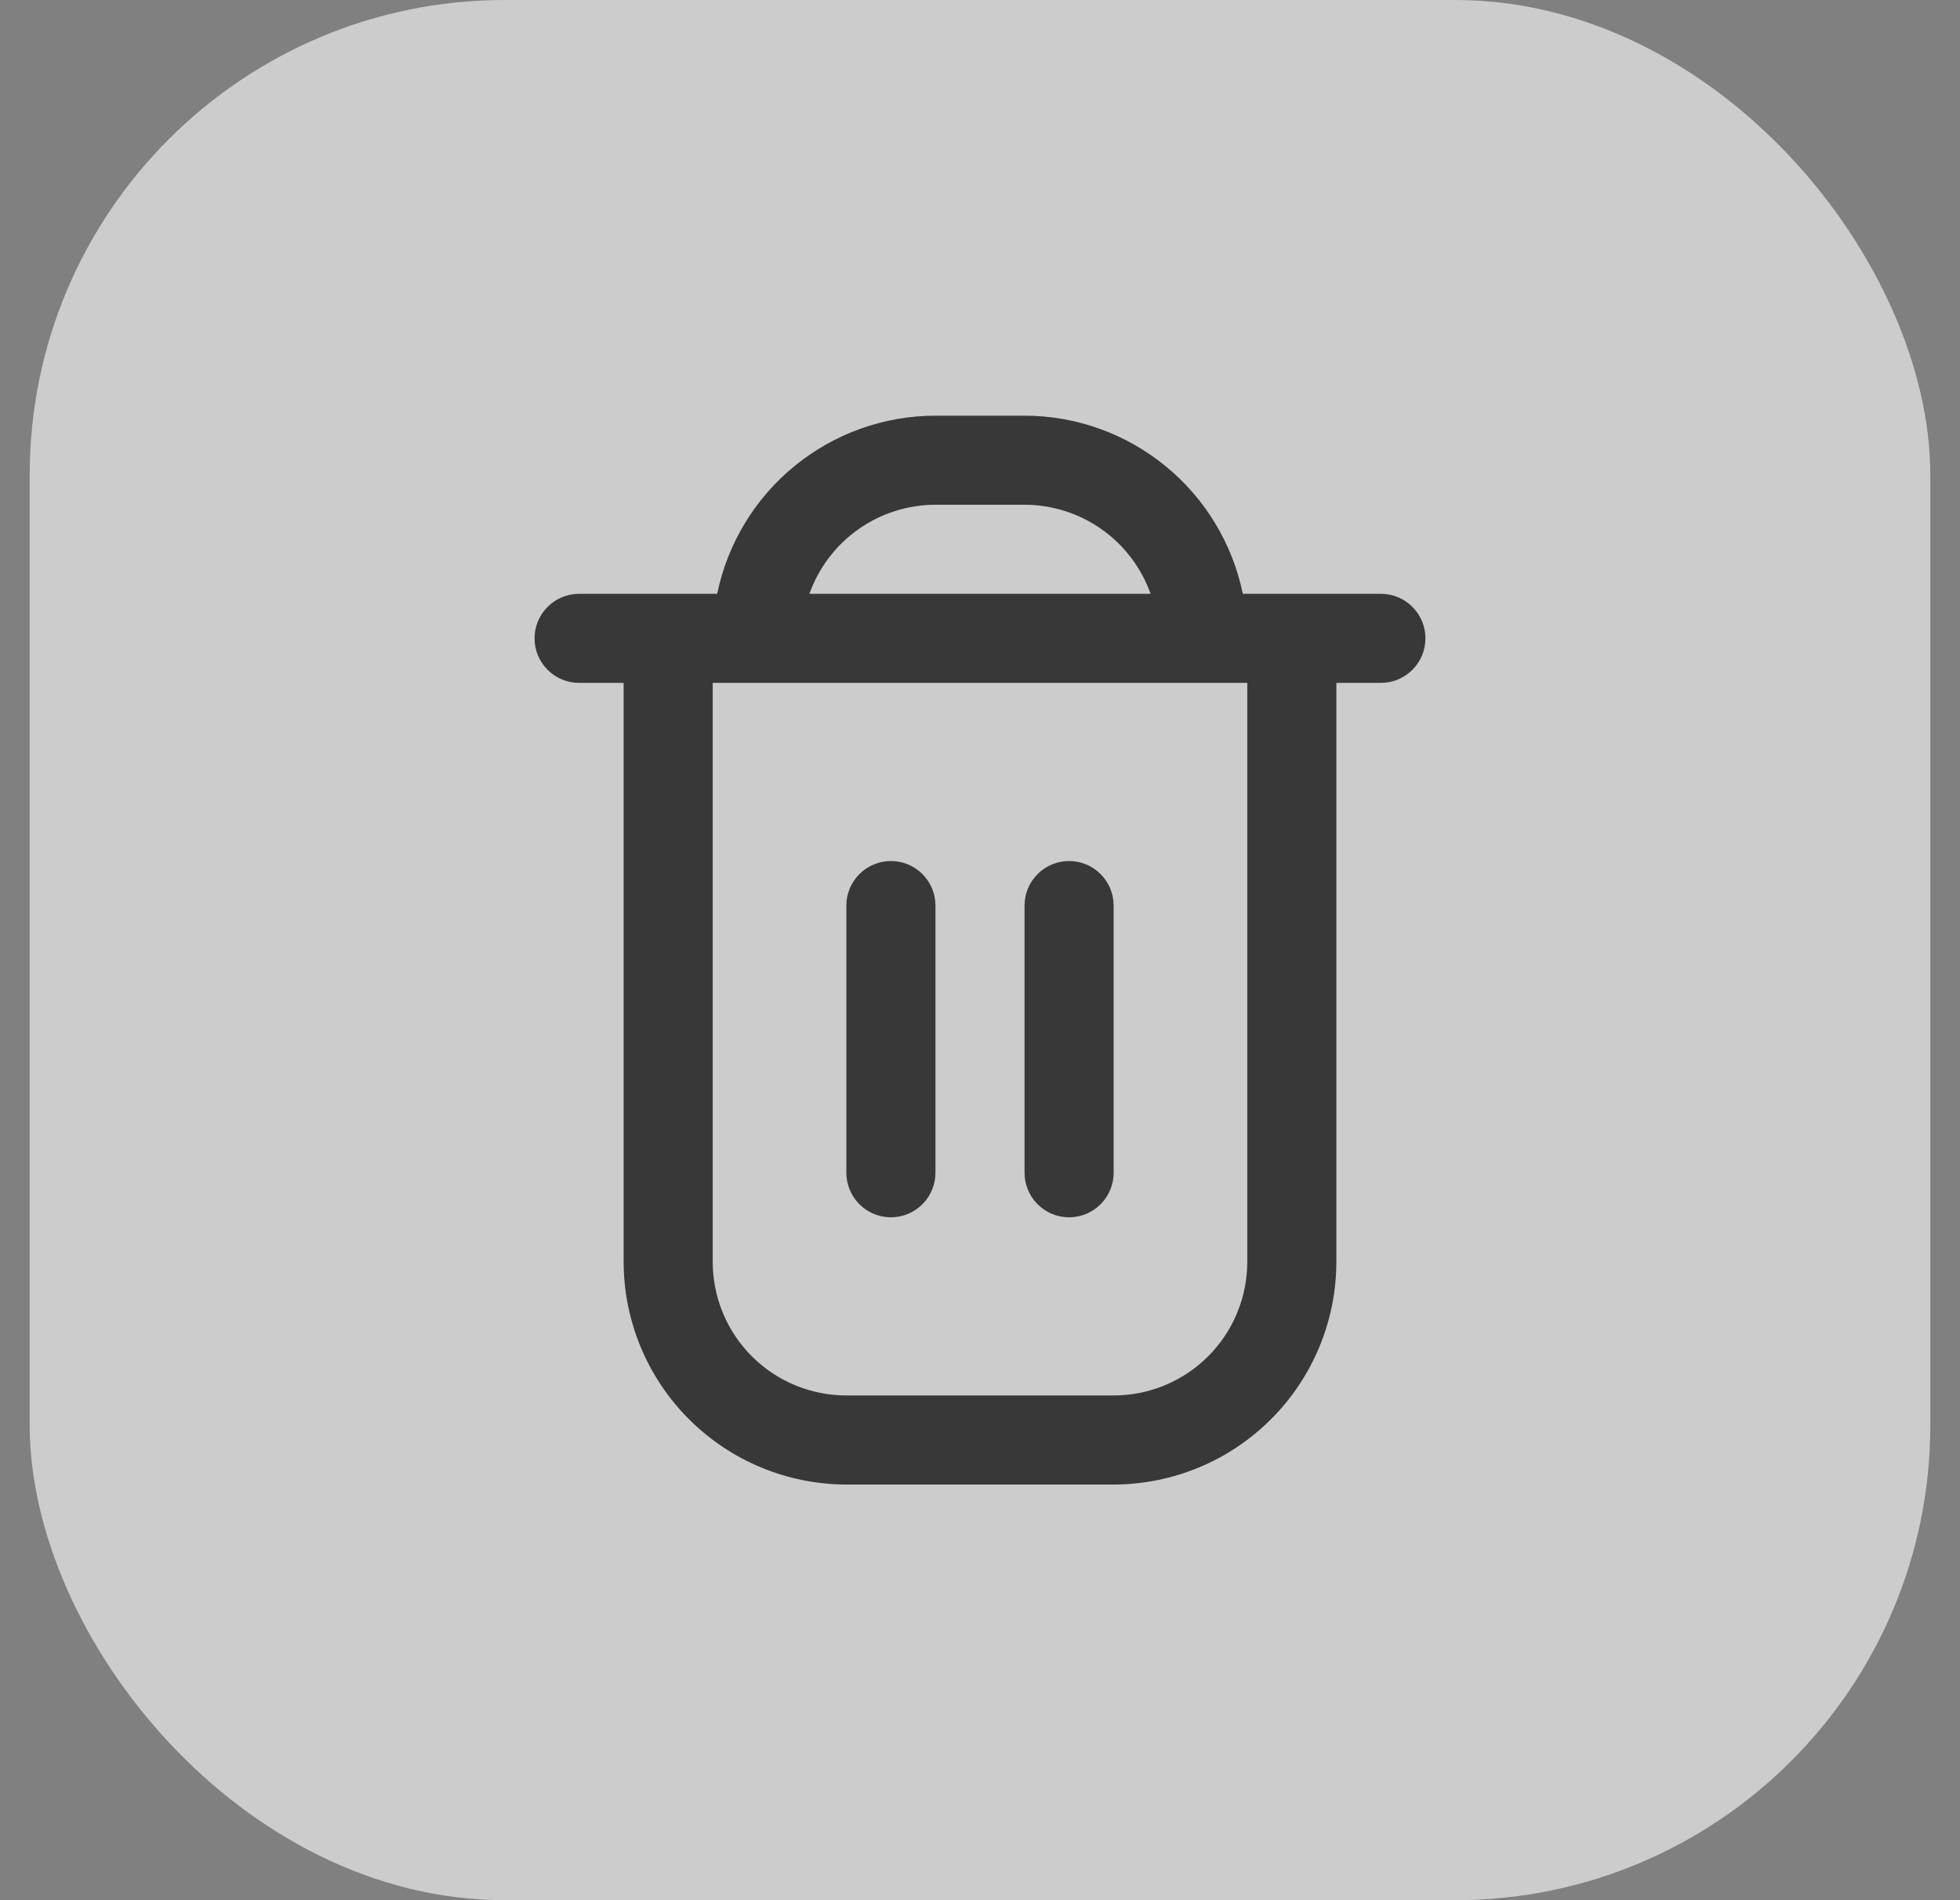 <svg width="33" height="32" viewBox="0 0 33 32" fill="none" xmlns="http://www.w3.org/2000/svg">
<rect x="0" y="0" width="33" height="32" fill="#808080" stroke="none"/>
<g opacity="0.7">
<rect x="0.5" width="32" height="32" rx="8" fill="#EDEDED"/>
<g clip-path="url(#clip0_337_1739)">
<path d="M23.25 10H20.925C20.751 9.154 20.29 8.393 19.621 7.847C18.951 7.3 18.114 7.001 17.25 7L15.75 7C14.886 7.001 14.049 7.3 13.379 7.847C12.71 8.393 12.249 9.154 12.075 10H9.75C9.551 10 9.36 10.079 9.22 10.22C9.079 10.36 9 10.551 9 10.75C9 10.949 9.079 11.14 9.22 11.28C9.36 11.421 9.551 11.5 9.75 11.5H10.5V21.25C10.501 22.244 10.897 23.197 11.6 23.9C12.303 24.603 13.256 24.999 14.25 25H18.75C19.744 24.999 20.697 24.603 21.4 23.9C22.103 23.197 22.499 22.244 22.5 21.25V11.5H23.25C23.449 11.5 23.64 11.421 23.78 11.28C23.921 11.14 24 10.949 24 10.75C24 10.551 23.921 10.36 23.78 10.22C23.64 10.079 23.449 10 23.25 10ZM15.75 8.5H17.25C17.715 8.501 18.169 8.645 18.549 8.914C18.929 9.182 19.216 9.562 19.372 10H13.628C13.784 9.562 14.071 9.182 14.451 8.914C14.831 8.645 15.285 8.501 15.75 8.5ZM21 21.25C21 21.847 20.763 22.419 20.341 22.841C19.919 23.263 19.347 23.5 18.75 23.5H14.25C13.653 23.5 13.081 23.263 12.659 22.841C12.237 22.419 12 21.847 12 21.25V11.5H21V21.25Z" fill="#191919"/>
<path d="M15 20.5C15.199 20.5 15.39 20.421 15.53 20.28C15.671 20.14 15.75 19.949 15.75 19.75V15.25C15.75 15.051 15.671 14.86 15.53 14.72C15.39 14.579 15.199 14.5 15 14.5C14.801 14.5 14.61 14.579 14.47 14.72C14.329 14.86 14.25 15.051 14.25 15.25V19.75C14.25 19.949 14.329 20.14 14.47 20.28C14.61 20.421 14.801 20.5 15 20.5Z" fill="#191919"/>
<path d="M18 20.5C18.199 20.5 18.39 20.421 18.53 20.28C18.671 20.14 18.75 19.949 18.75 19.75V15.25C18.75 15.051 18.671 14.86 18.53 14.72C18.39 14.579 18.199 14.5 18 14.5C17.801 14.5 17.61 14.579 17.47 14.72C17.329 14.86 17.25 15.051 17.25 15.25V19.75C17.25 19.949 17.329 20.14 17.47 20.28C17.61 20.421 17.801 20.5 18 20.5Z" fill="#191919"/>
</g>
</g>
<defs>
<clipPath id="clip0_337_1739">
<rect width="18" height="18" fill="white" transform="translate(7.5 7)"/>
</clipPath>
</defs>
</svg>
